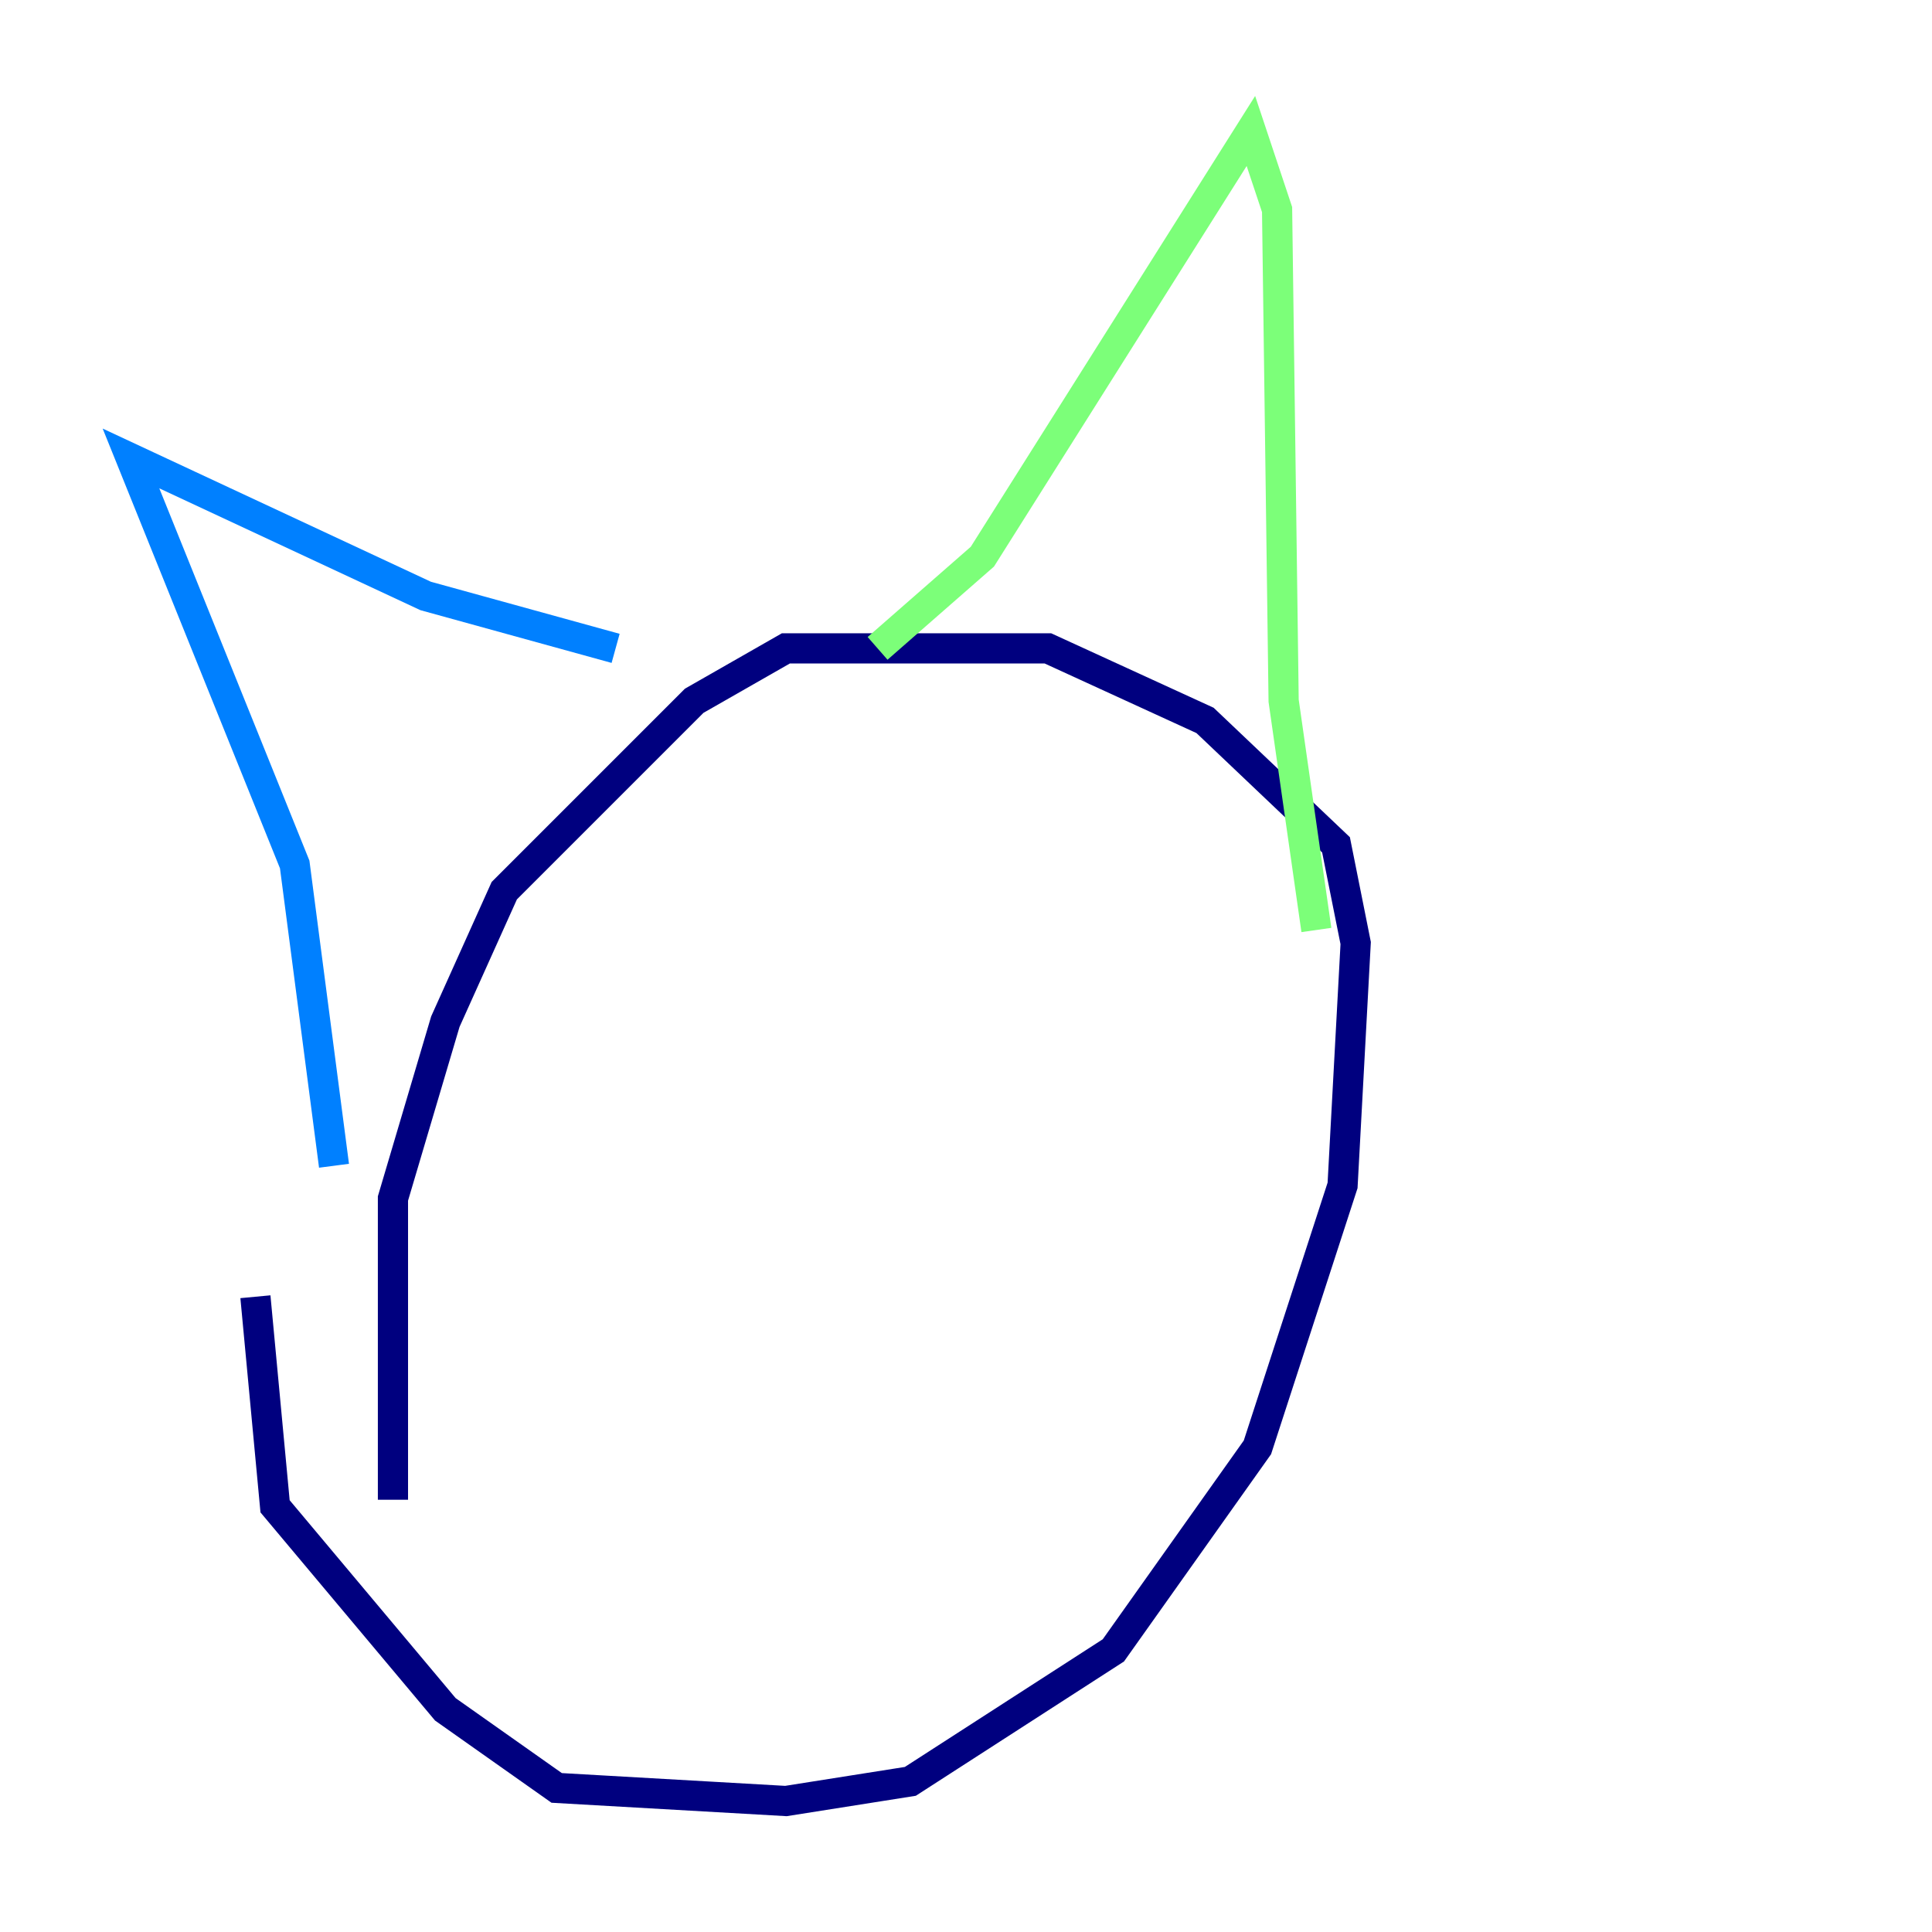 <?xml version="1.0" encoding="utf-8" ?>
<svg baseProfile="tiny" height="128" version="1.2" viewBox="0,0,128,128" width="128" xmlns="http://www.w3.org/2000/svg" xmlns:ev="http://www.w3.org/2001/xml-events" xmlns:xlink="http://www.w3.org/1999/xlink"><defs /><polyline fill="none" points="16.922,85.912 18.224,99.797 29.505,113.248 36.881,118.454 52.068,119.322 60.312,118.02 73.763,109.342 83.308,95.891 88.949,78.536 89.817,62.481 88.515,55.973 79.837,47.729 69.424,42.956 52.068,42.956 45.993,46.427 33.41,59.01 29.505,67.688 26.034,79.403 26.034,99.363" stroke="#00007f" stroke-width="2" /><polyline fill="none" points="22.129,77.234 19.525,57.275 8.678,30.373 28.203,39.485 40.786,42.956" stroke="#0080ff" stroke-width="2" /><polyline fill="none" points="58.142,42.956 65.085,36.881 82.875,8.678 84.61,13.885 85.044,46.427 87.214,61.614" stroke="#7cff79" stroke-width="2" /><polyline fill="none" points="44.258,71.159 44.258,71.159" stroke="#ff9400" stroke-width="2" /><polyline fill="none" points="65.085,64.217 65.085,64.217" stroke="#7f0000" stroke-width="2" /></svg>